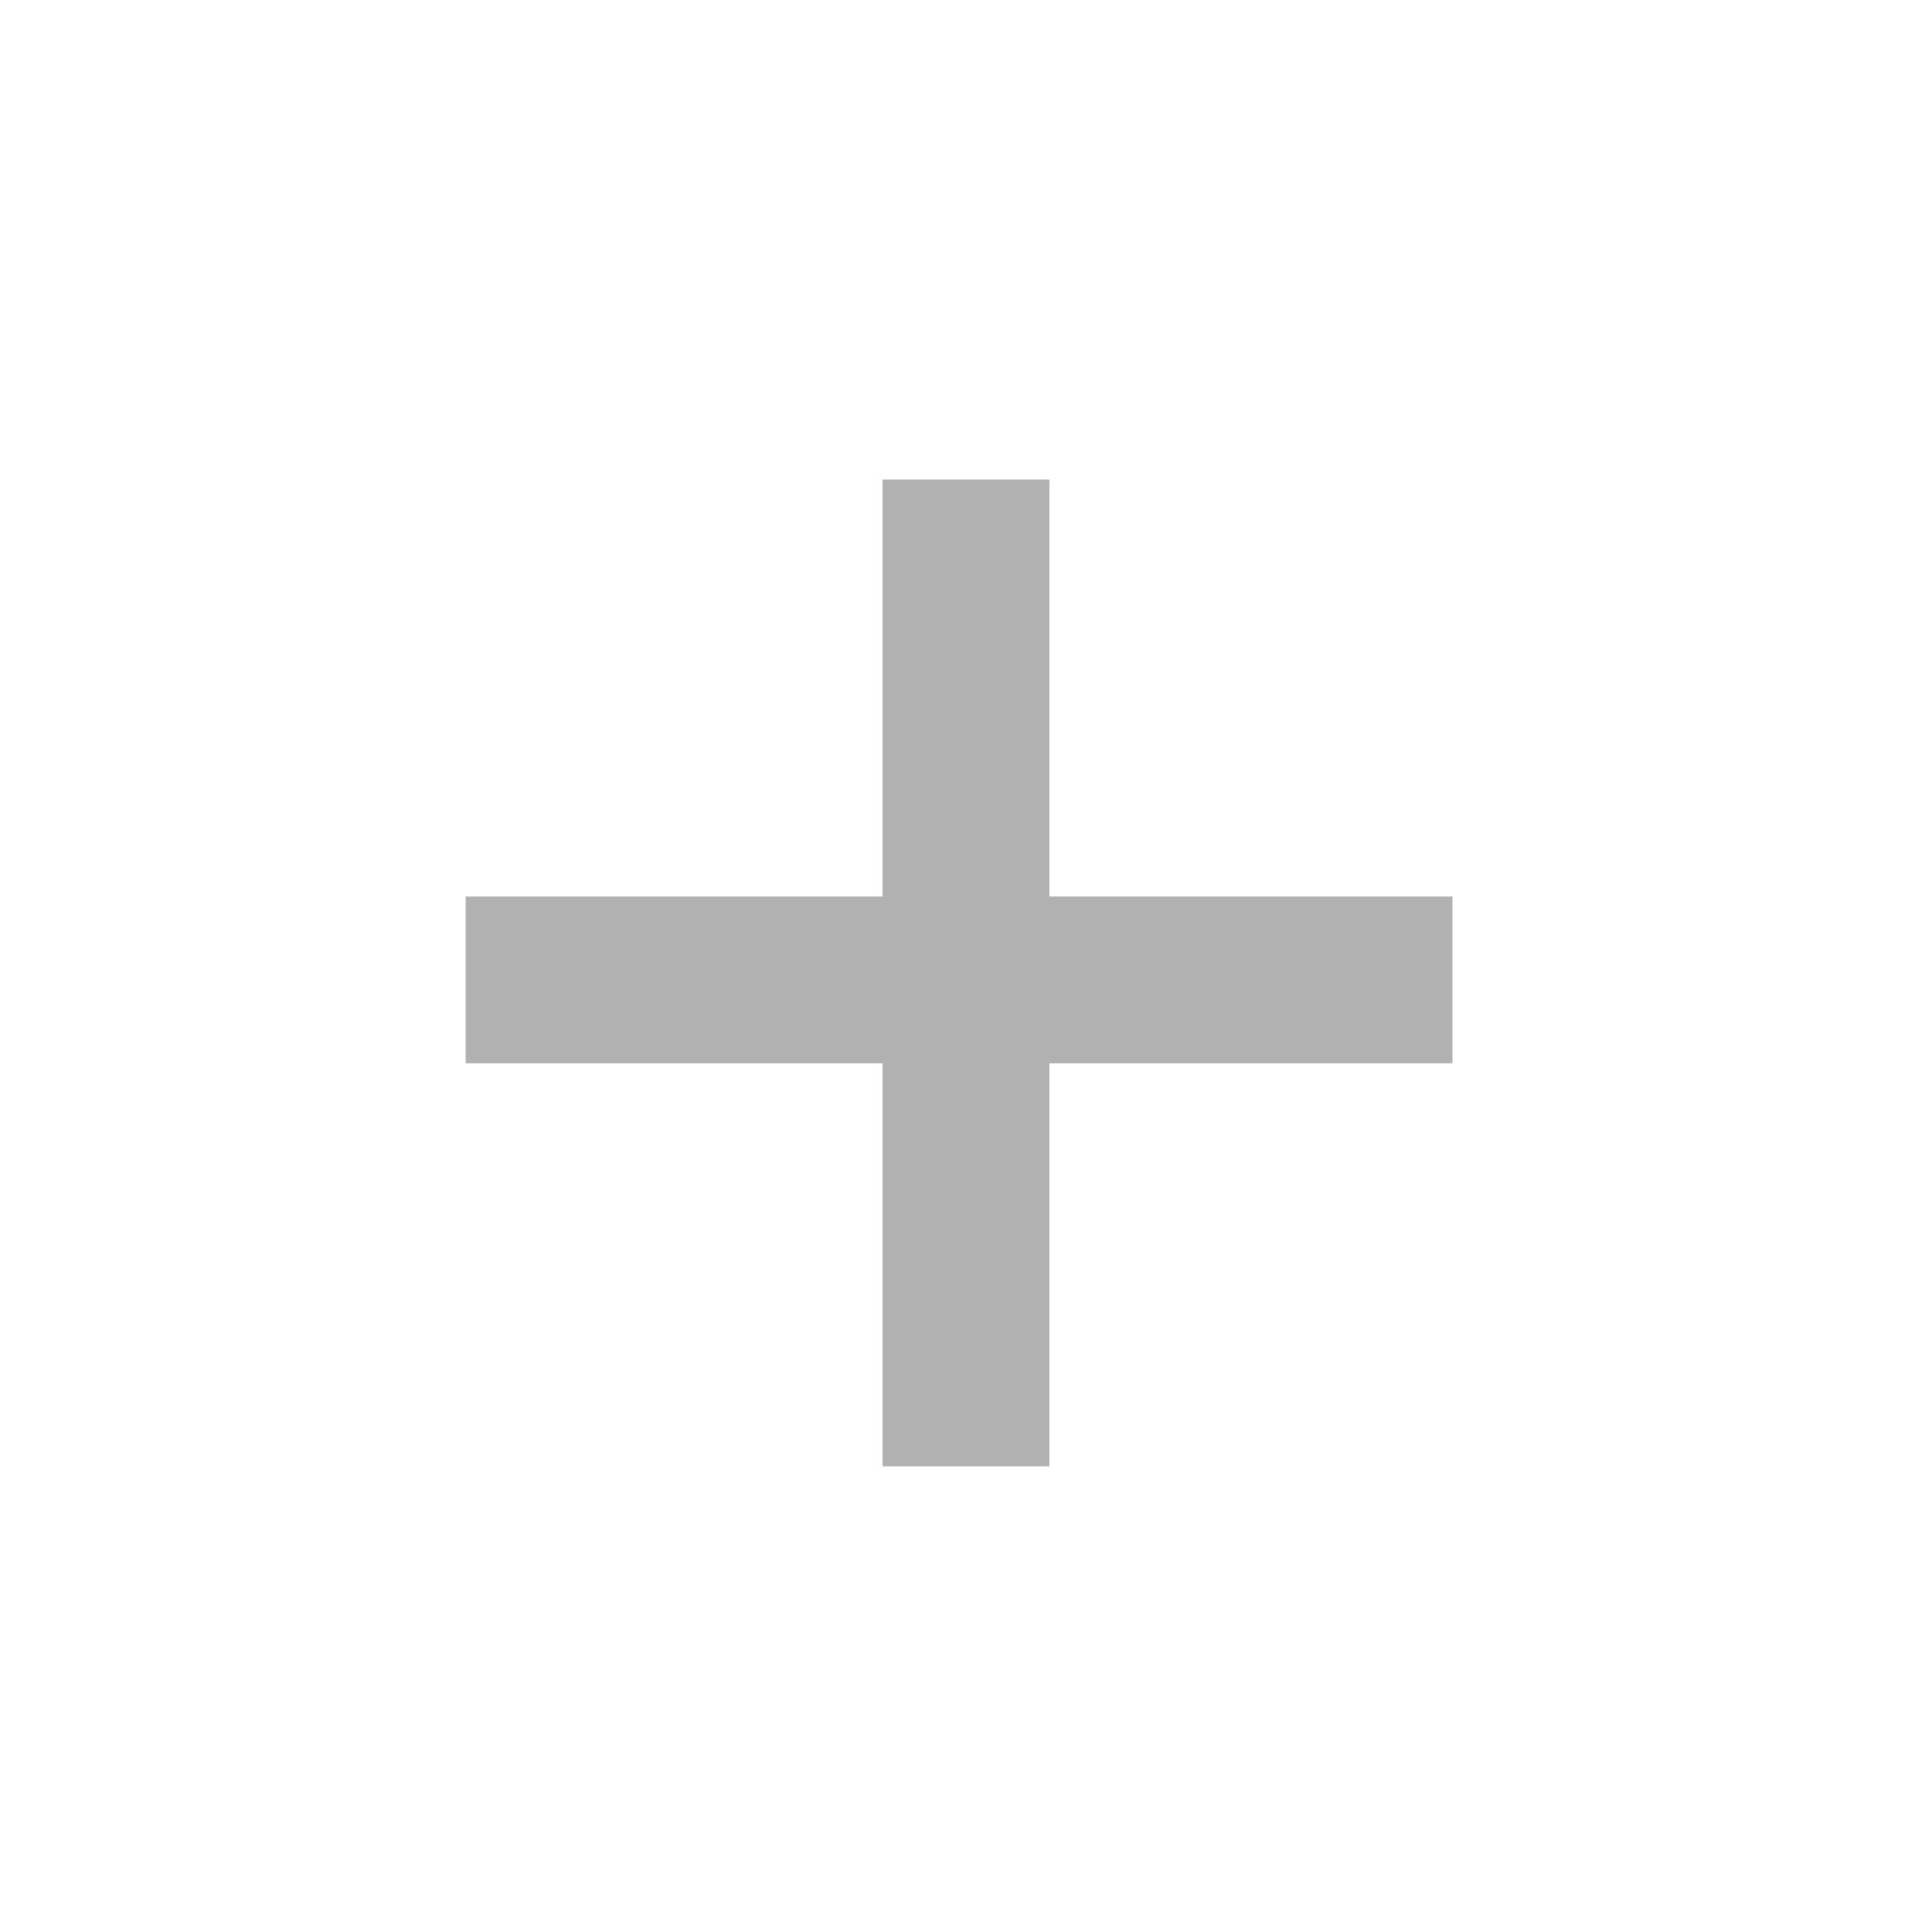 <?xml version="1.0" encoding="utf-8"?>
<!-- Generator: Adobe Illustrator 26.2.1, SVG Export Plug-In . SVG Version: 6.00 Build 0)  -->
<svg version="1.1" id="Ebene_1" xmlns="http://www.w3.org/2000/svg" xmlns:xlink="http://www.w3.org/1999/xlink" x="0px" y="0px"
	 width="13.9px" height="13.9px" viewBox="0 0 13.9 13.9" enable-background="new 0 0 13.9 13.9" xml:space="preserve">
<line fill="none" stroke="#B2B1B1" stroke-width="1.2" x1="6.95" y1="3.45" x2="6.95" y2="10.55"/>
<line fill="none" stroke="#B2B1B1" stroke-width="1.2" x1="3.35" y1="7.05" x2="10.45" y2="7.05"/>
</svg>
